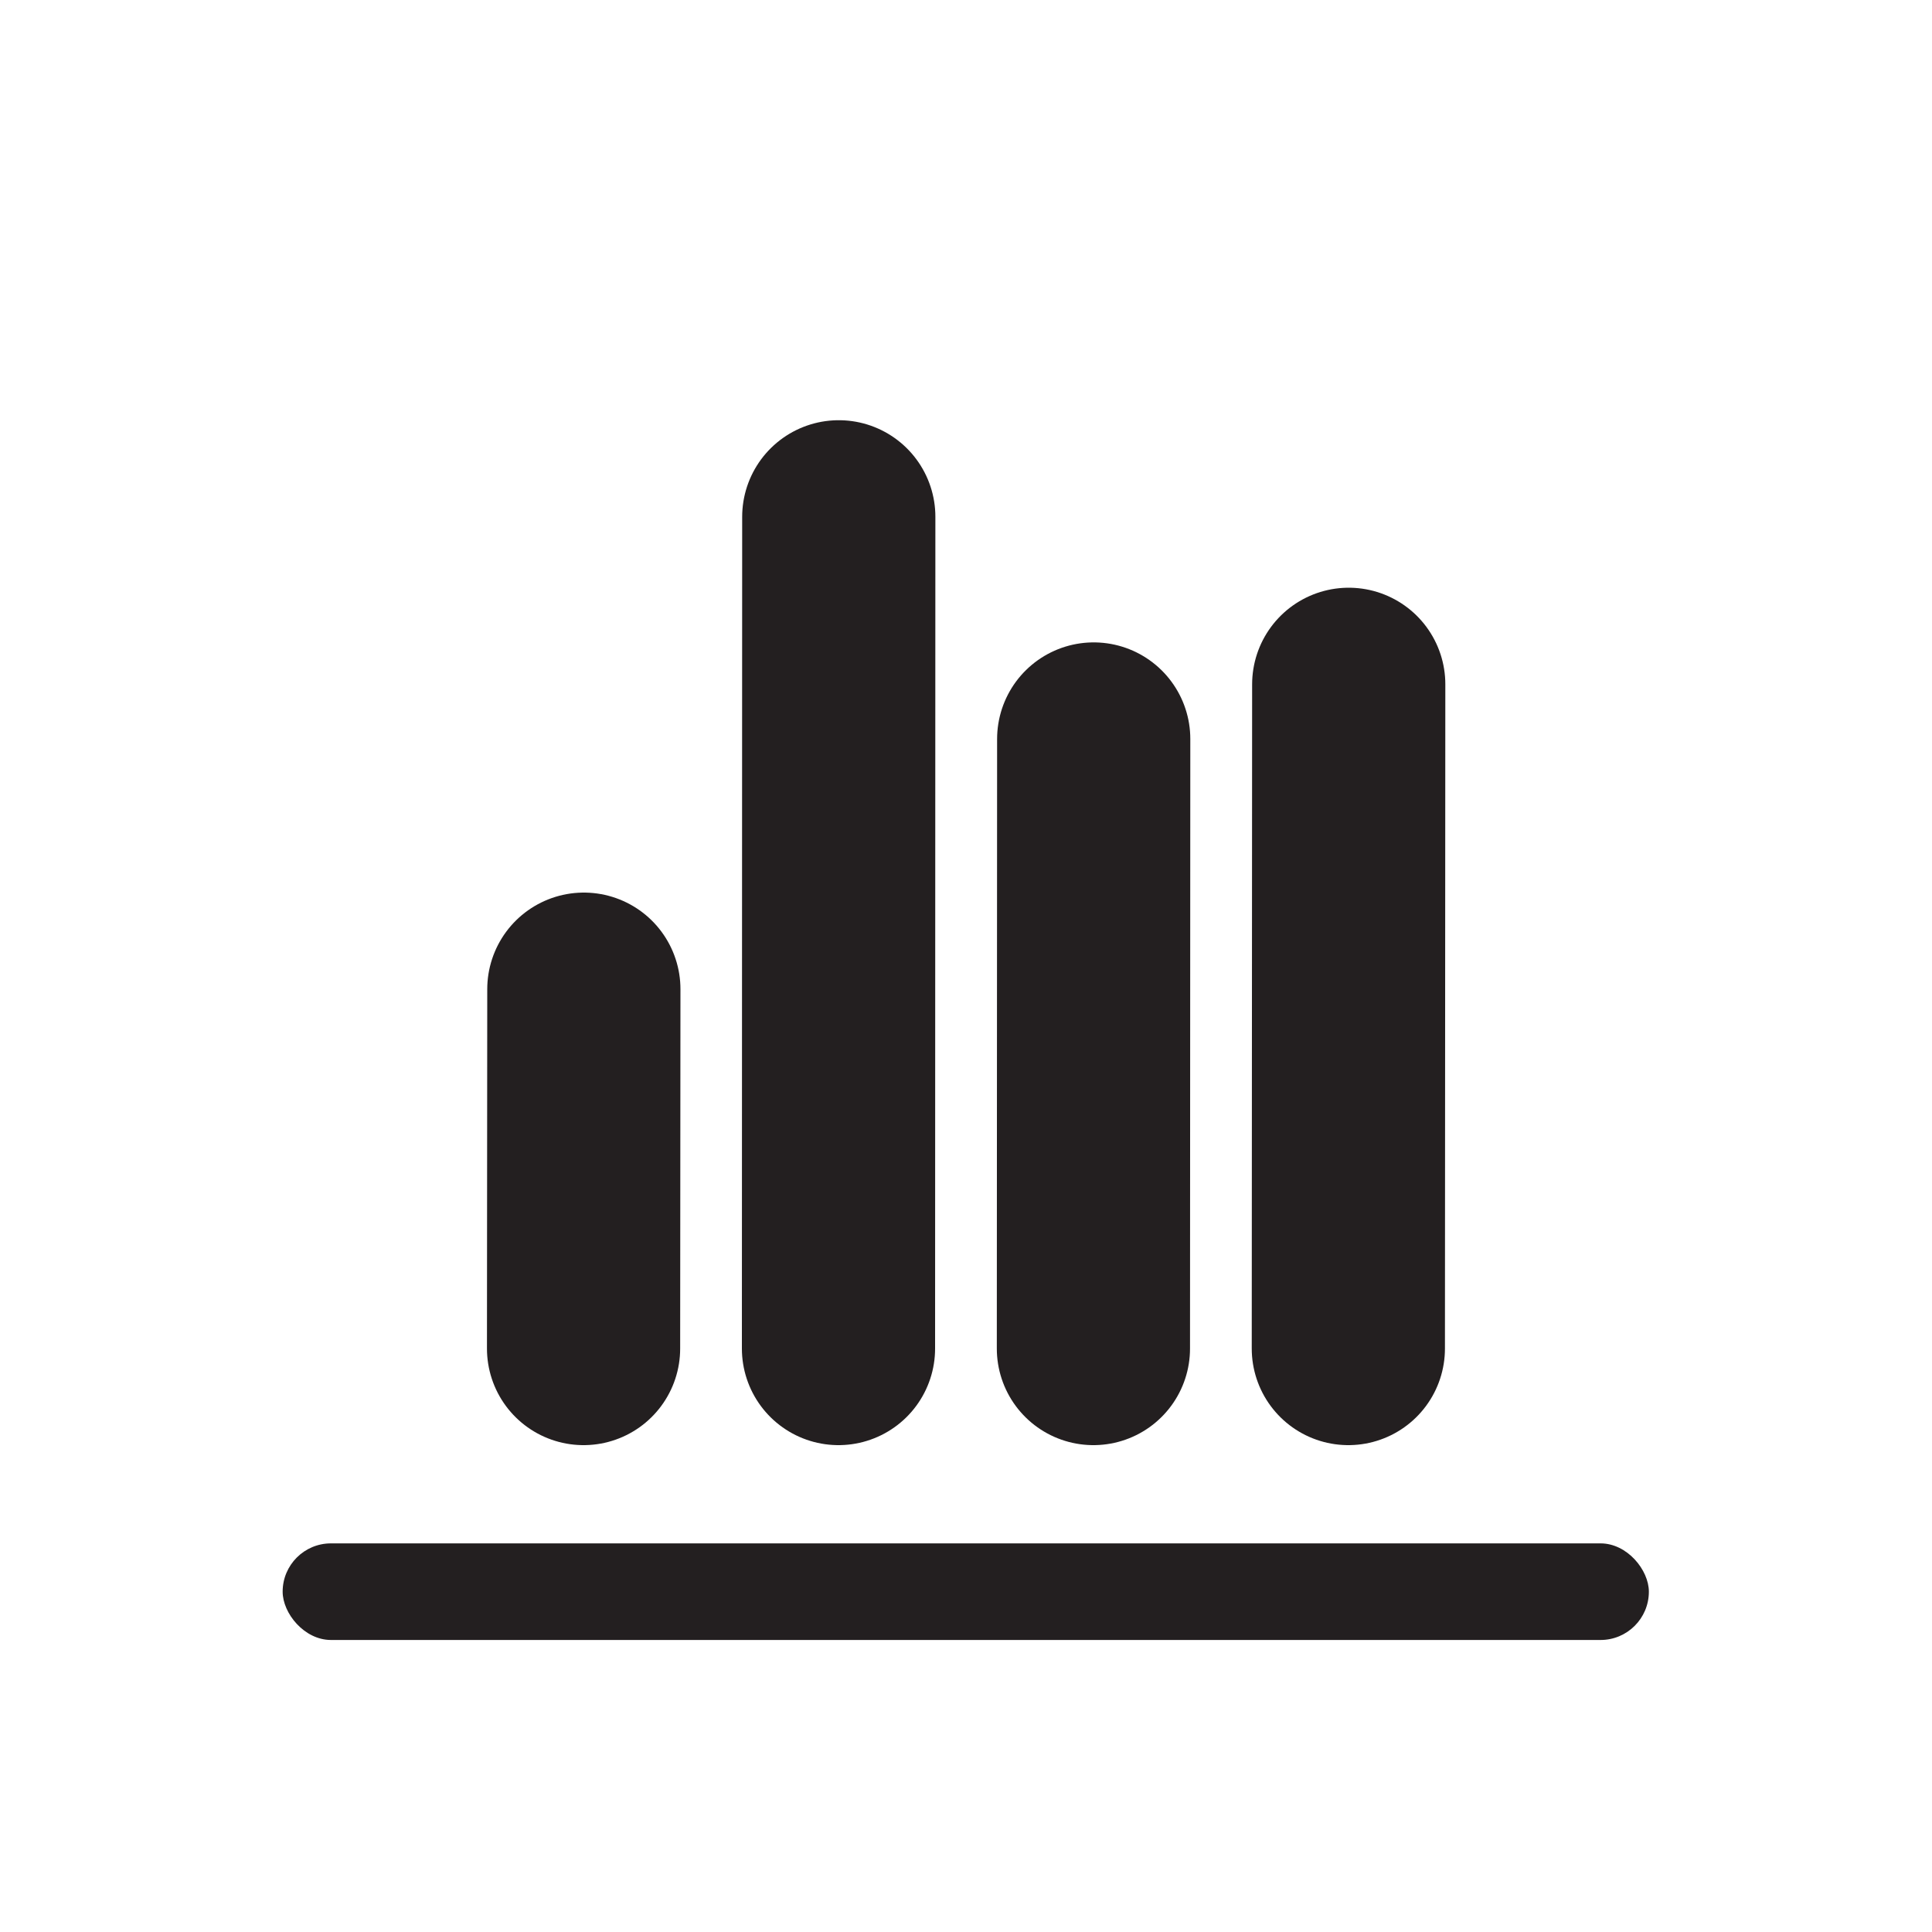 <svg id="Layer_1" data-name="Layer 1" xmlns="http://www.w3.org/2000/svg" viewBox="0 0 200 200"><defs><style>.cls-1,.cls-2{fill:none;}.cls-1{stroke:#231f20;stroke-linecap:round;stroke-linejoin:round;stroke-width:20px;}.cls-3{fill:#231f20;}</style></defs><title>Untitled-1</title><line class="cls-1" x1="86.8" y1="139.6" x2="86.83" y2="53.5"/><line class="cls-1" x1="113.19" y1="139.6" x2="113.22" y2="76.5"/><line class="cls-1" x1="139.58" y1="139.6" x2="139.62" y2="70.84"/><line class="cls-1" x1="60.41" y1="139.6" x2="60.44" y2="102.4"/><rect class="cls-2" x="29.26" y="29.29" width="141.43" height="141.43"/><rect class="cls-3" x="29.26" y="159.77" width="141.43" height="10" rx="5"/></svg>